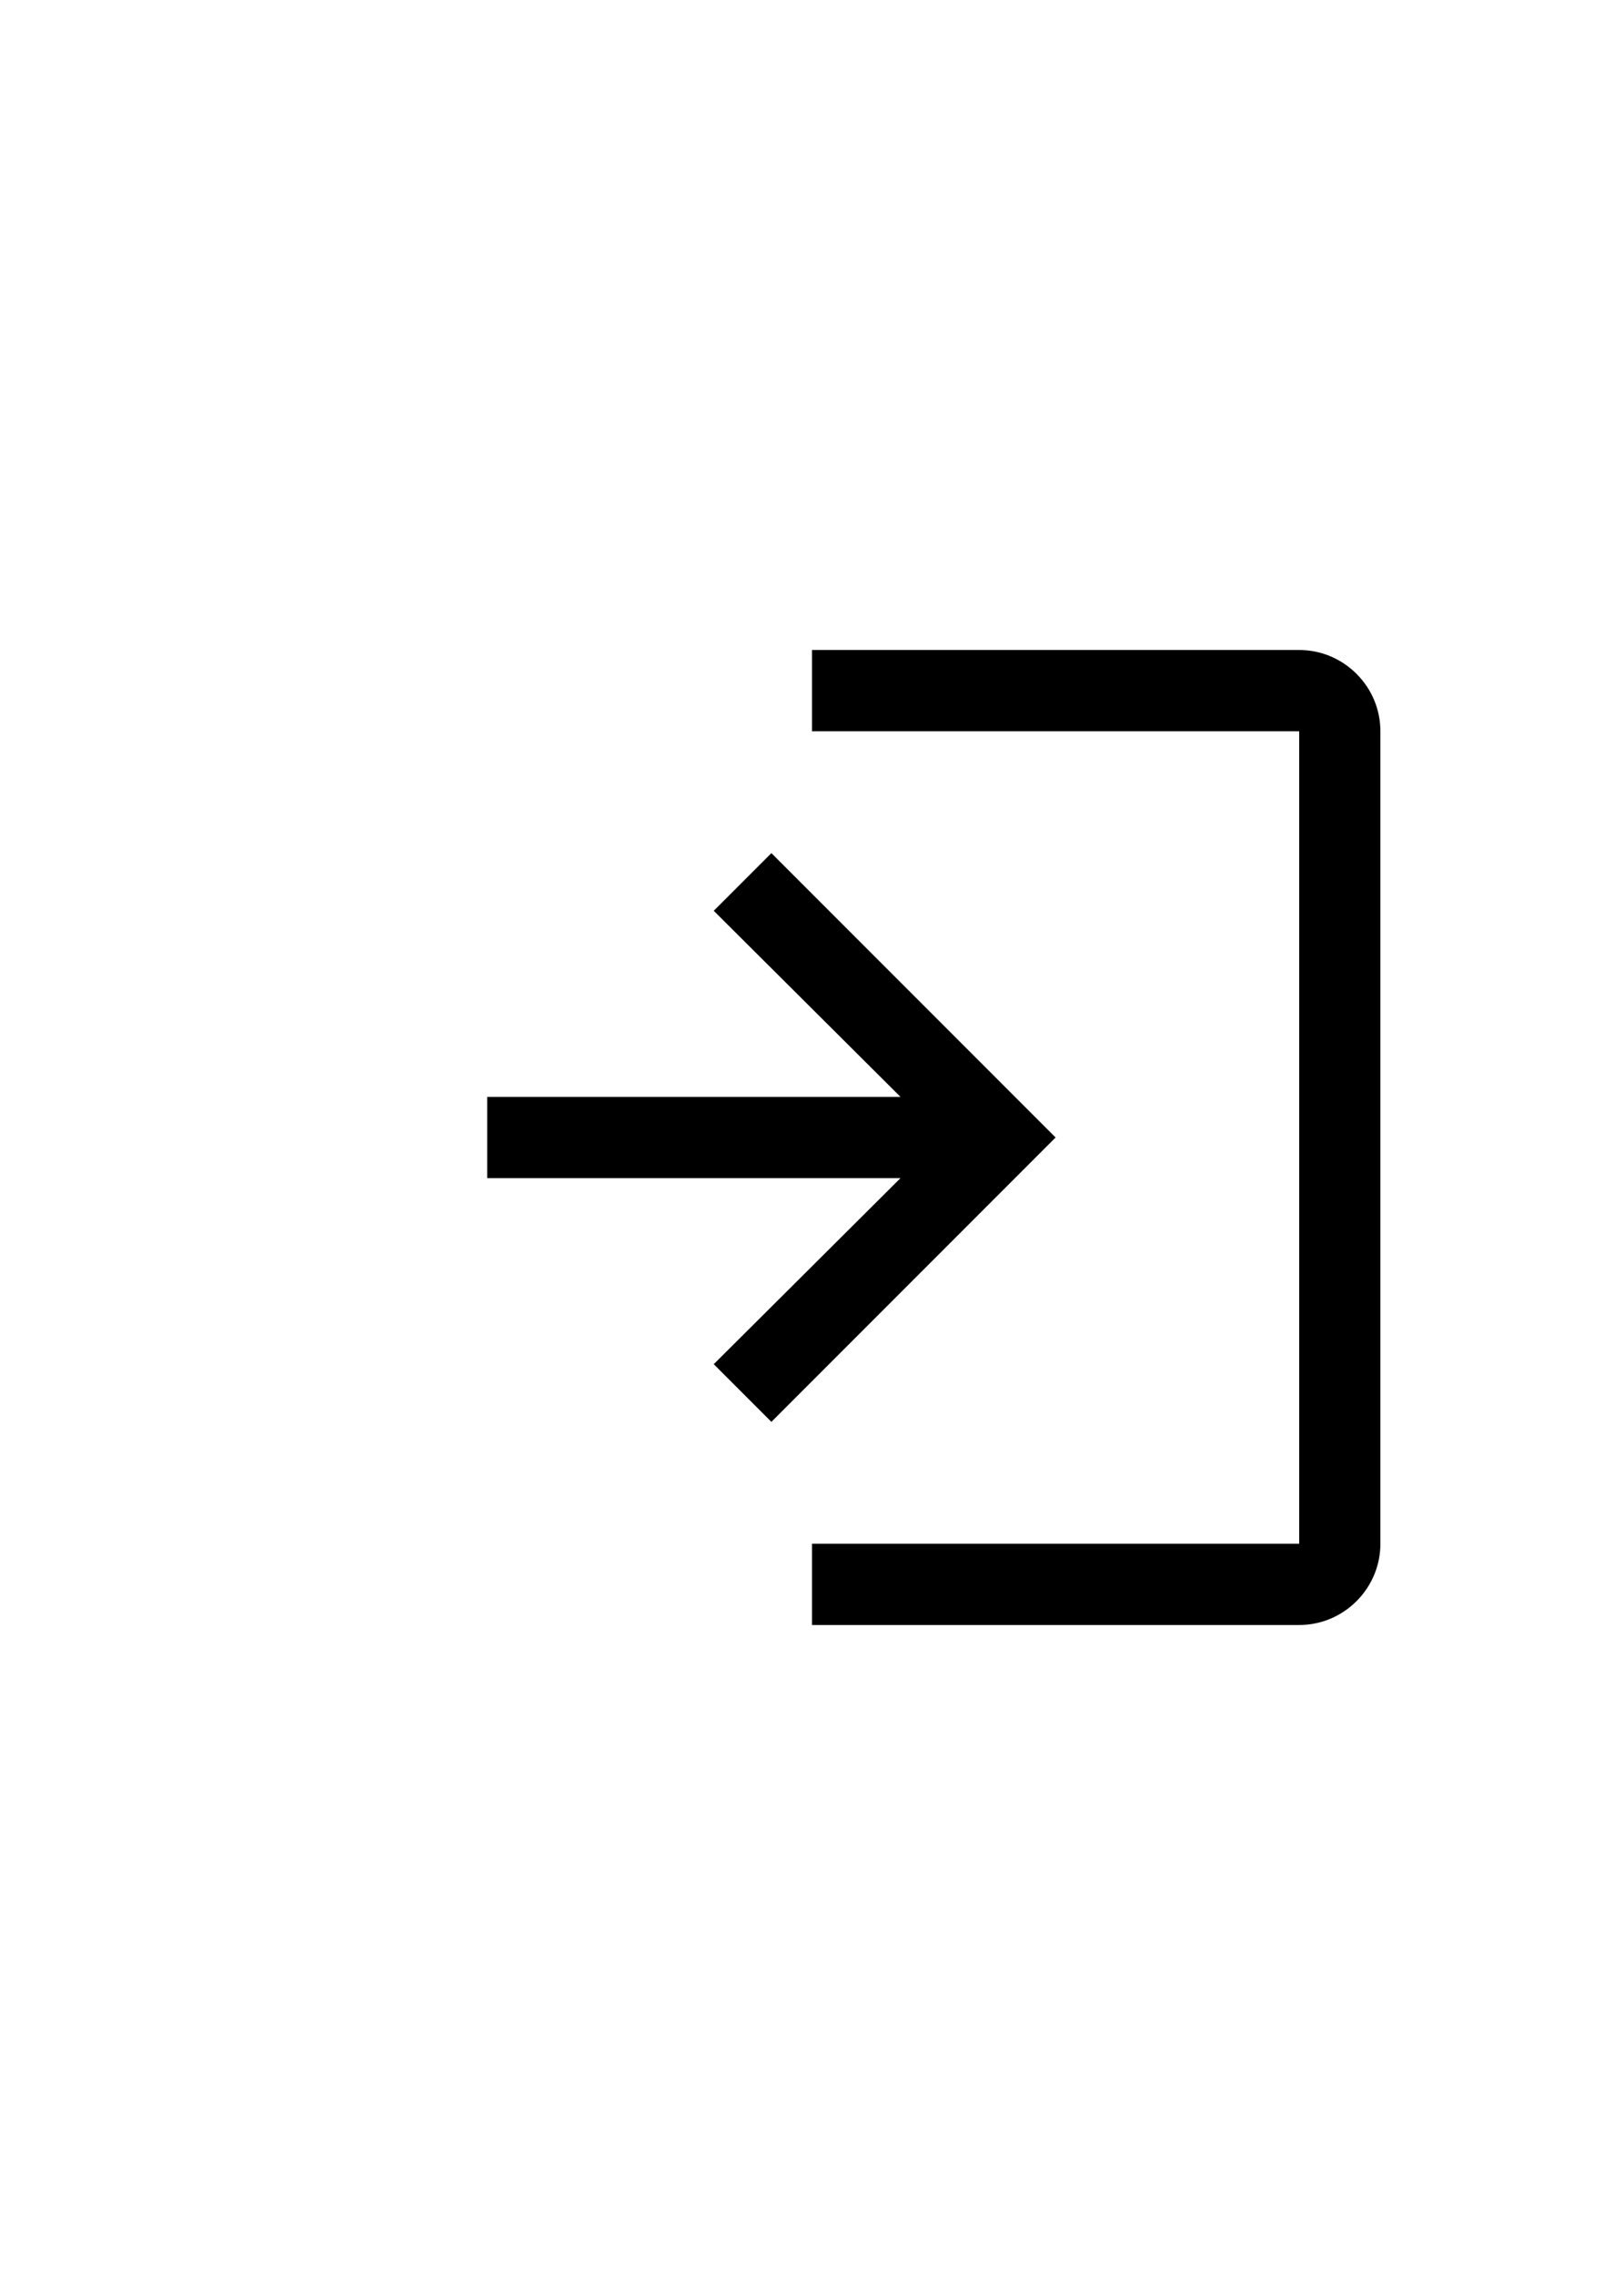 <svg xmlns="http://www.w3.org/2000/svg" enable-background="new 0 0 20 20" height="42px" viewBox="0 0 20 20" width="30px" fill="#000000"><g><rect fill="none" height="20" width="20" x="0"/></g><g><path d="M10,4v1h6v10h-6v1h6c0.55,0,1-0.45,1-1V5c0-0.55-0.45-1-1-1H10z"/><polygon points="9.5,6.5 8.79,7.21 11.09,9.5 6,9.5 6,10.5 11.09,10.5 8.79,12.79 9.5,13.5 13,10"/></g></svg>